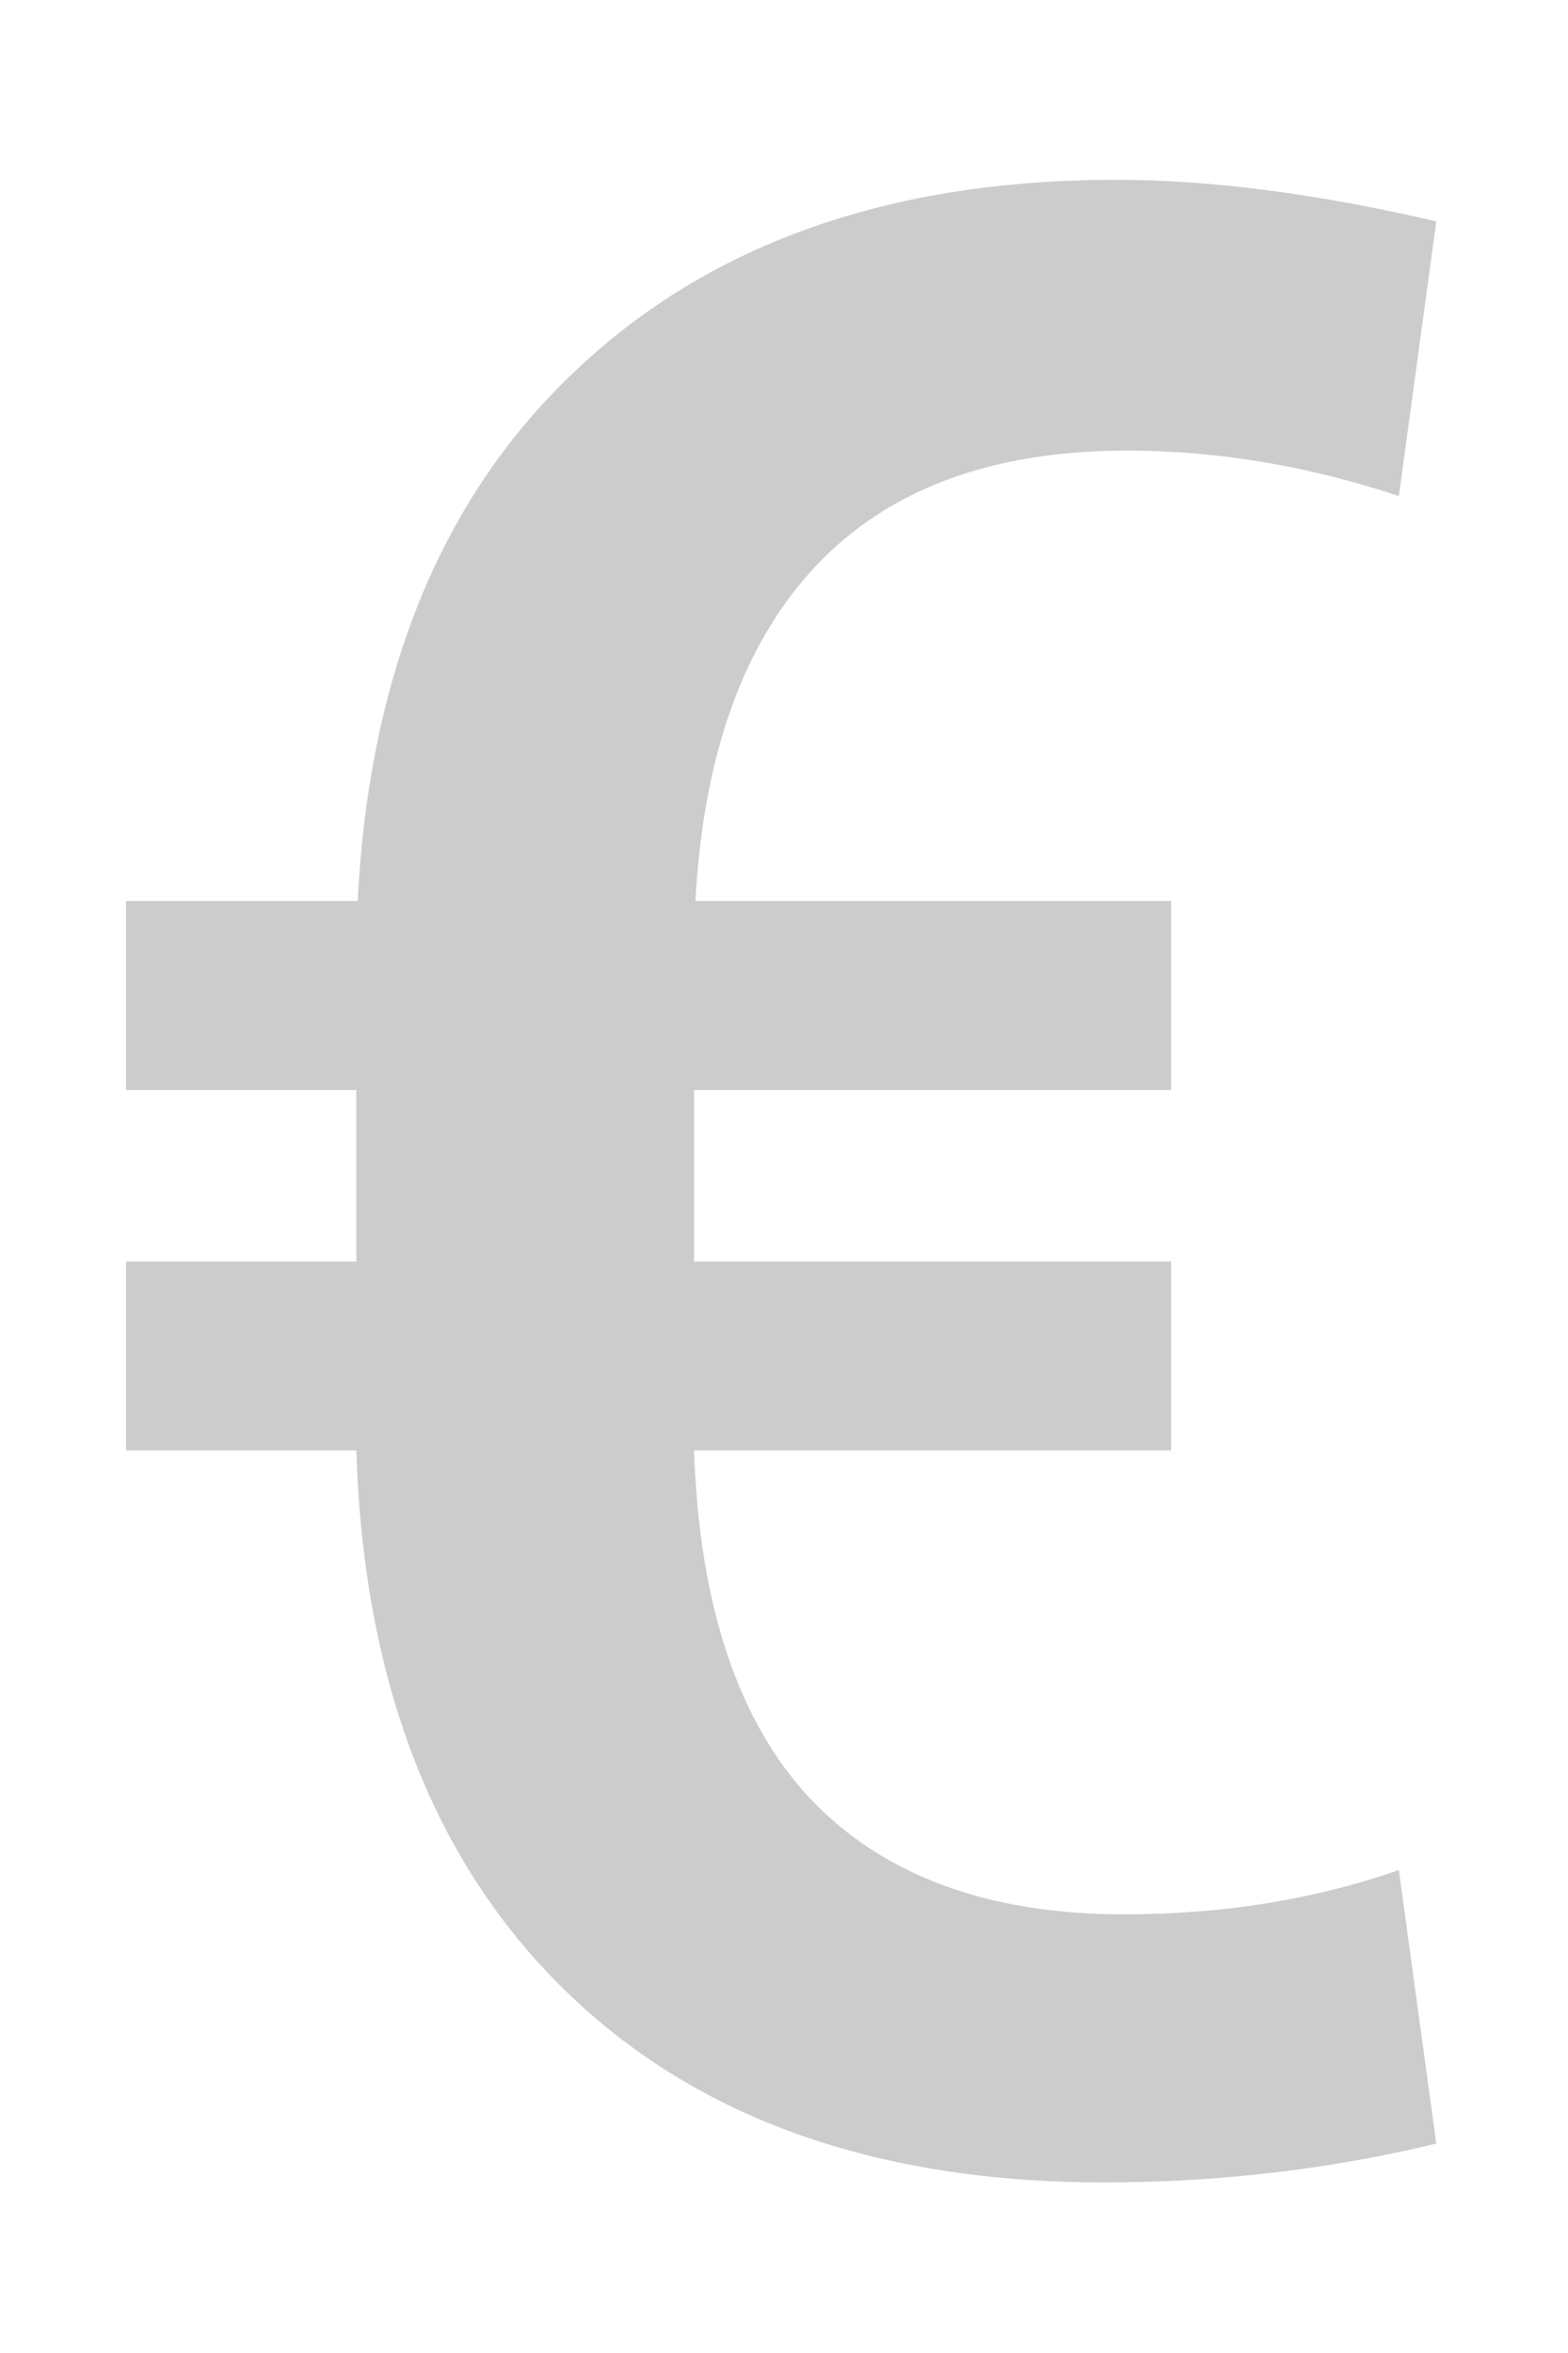 <svg width="8" height="12" viewBox="0 0 8 12" fill="none" xmlns="http://www.w3.org/2000/svg">
<path d="M5.975 7.397H3.541C3.568 8.19 3.767 8.783 4.136 9.175C4.509 9.567 5.043 9.763 5.735 9.763C6.237 9.763 6.704 9.688 7.137 9.537L7.328 10.932C6.781 11.064 6.216 11.13 5.633 11.13C4.466 11.13 3.548 10.802 2.878 10.146C2.208 9.489 1.855 8.573 1.818 7.397H0.643V6.434H1.818V5.559H0.643V4.595H1.825C1.884 3.433 2.256 2.53 2.939 1.888C3.623 1.241 4.541 0.917 5.694 0.917C6.177 0.917 6.722 0.988 7.328 1.129L7.137 2.53C6.672 2.375 6.209 2.298 5.749 2.298C5.061 2.298 4.532 2.494 4.163 2.886C3.794 3.278 3.589 3.847 3.548 4.595H5.975V5.559H3.541V6.434H5.975V7.397Z" fill="#CCCCCC"/>
</svg>
